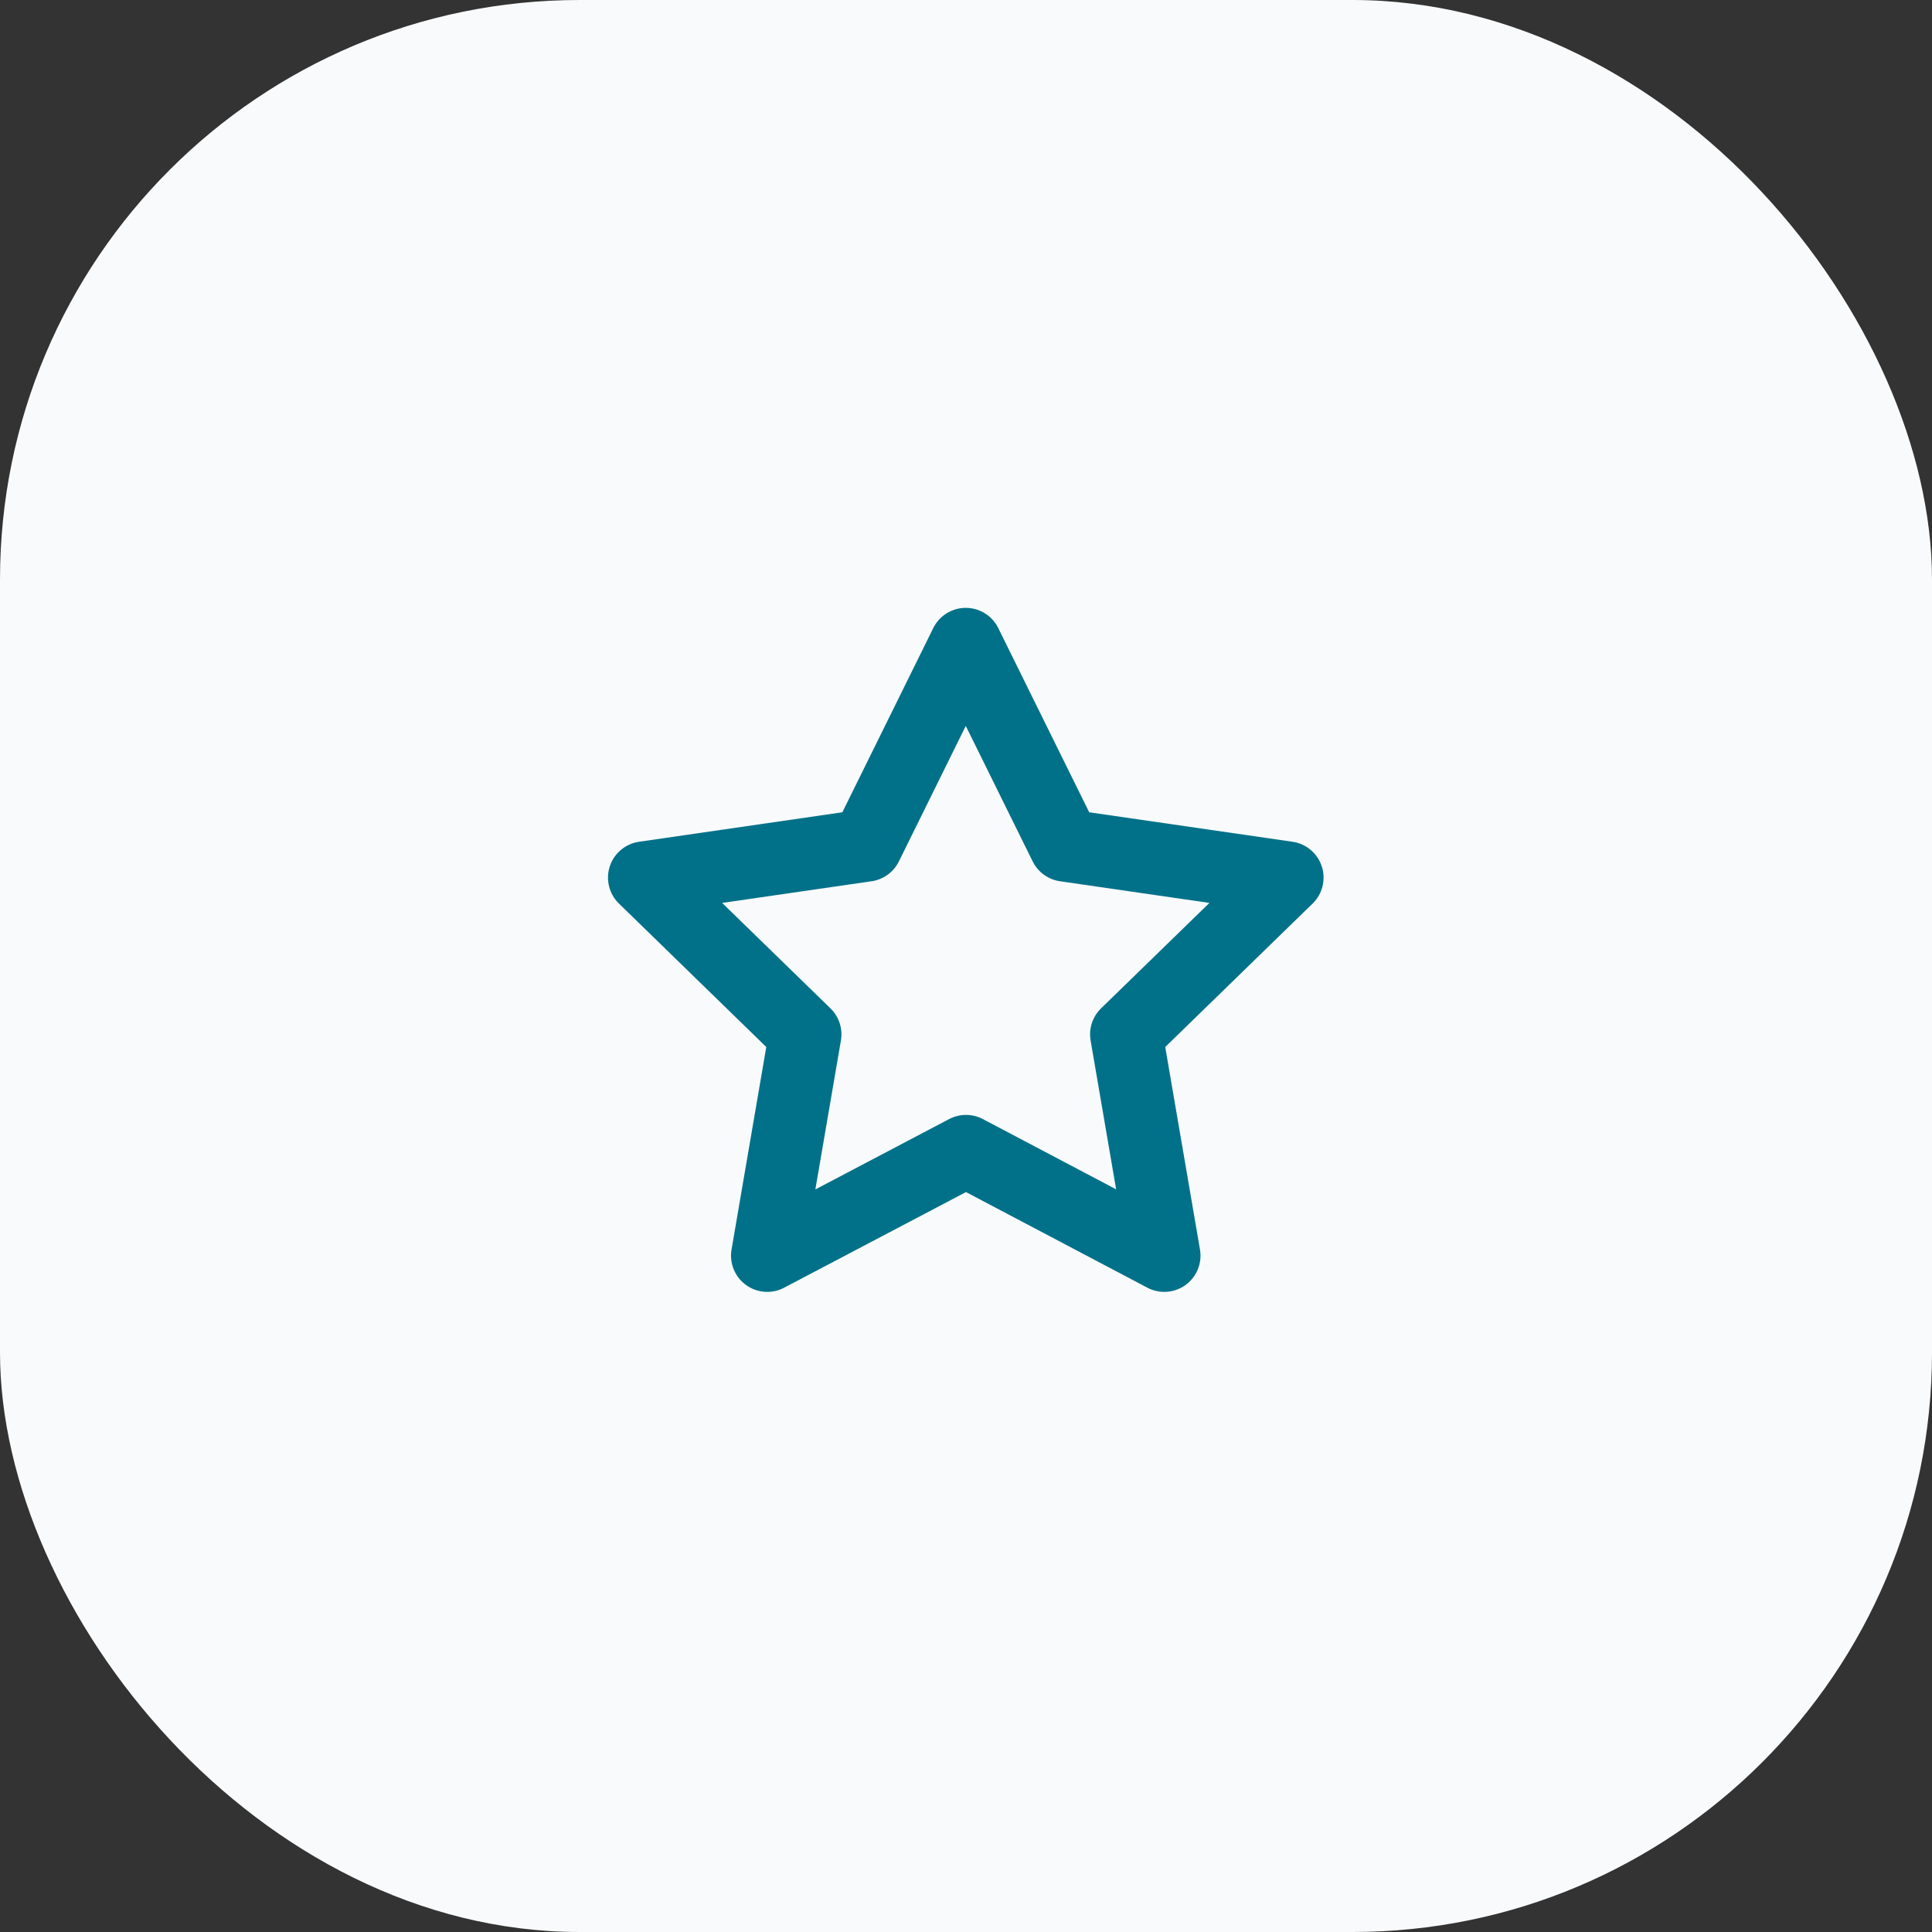<svg width="40" height="40" viewBox="0 0 40 40" fill="none" xmlns="http://www.w3.org/2000/svg">
<rect x="0" y="0" width="40" height="40" fill="#333333" stroke="none"/>
<rect width="40" height="40" rx="12" fill="#F9FAFB"/>
<path d="M20 23.833L15.885 25.997L16.671 21.415L13.338 18.17L17.938 17.503L19.995 13.335L22.053 17.503L26.653 18.17L23.319 21.415L24.105 25.997L20 23.833Z" stroke="#017189" stroke-width="1.5" stroke-linecap="round" stroke-linejoin="round"/>
</svg>
